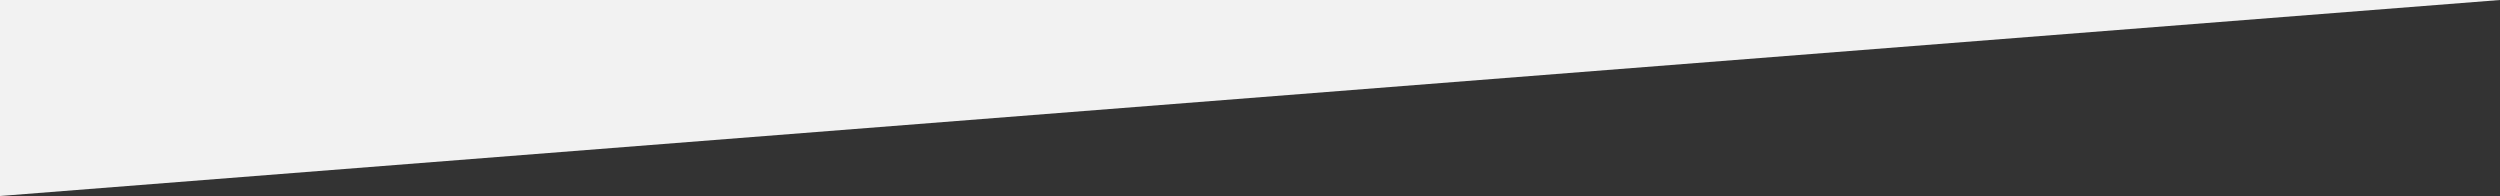 <?xml version="1.0" encoding="utf-8"?>
<!-- Generator: Adobe Illustrator 15.0.0, SVG Export Plug-In . SVG Version: 6.00 Build 0)  -->
<!DOCTYPE svg PUBLIC "-//W3C//DTD SVG 1.0//EN" "http://www.w3.org/TR/2001/REC-SVG-20010904/DTD/svg10.dtd">
<svg version="1.0" id="Layer_1" xmlns="http://www.w3.org/2000/svg" xmlns:xlink="http://www.w3.org/1999/xlink" x="0px" y="0px"
	 width="1200px" height="94.074px" viewBox="0 0 1200 94.074" enable-background="new 0 0 1200 94.074" xml:space="preserve" preserveAspectRatio="none">
<rect x="0" y="0" width="1200" height="94.074" fill="#333333" stroke="none"/>
<polygon fill="#f2f2f2" points="1200,0 0,0 0,94.074 "/>
</svg>
